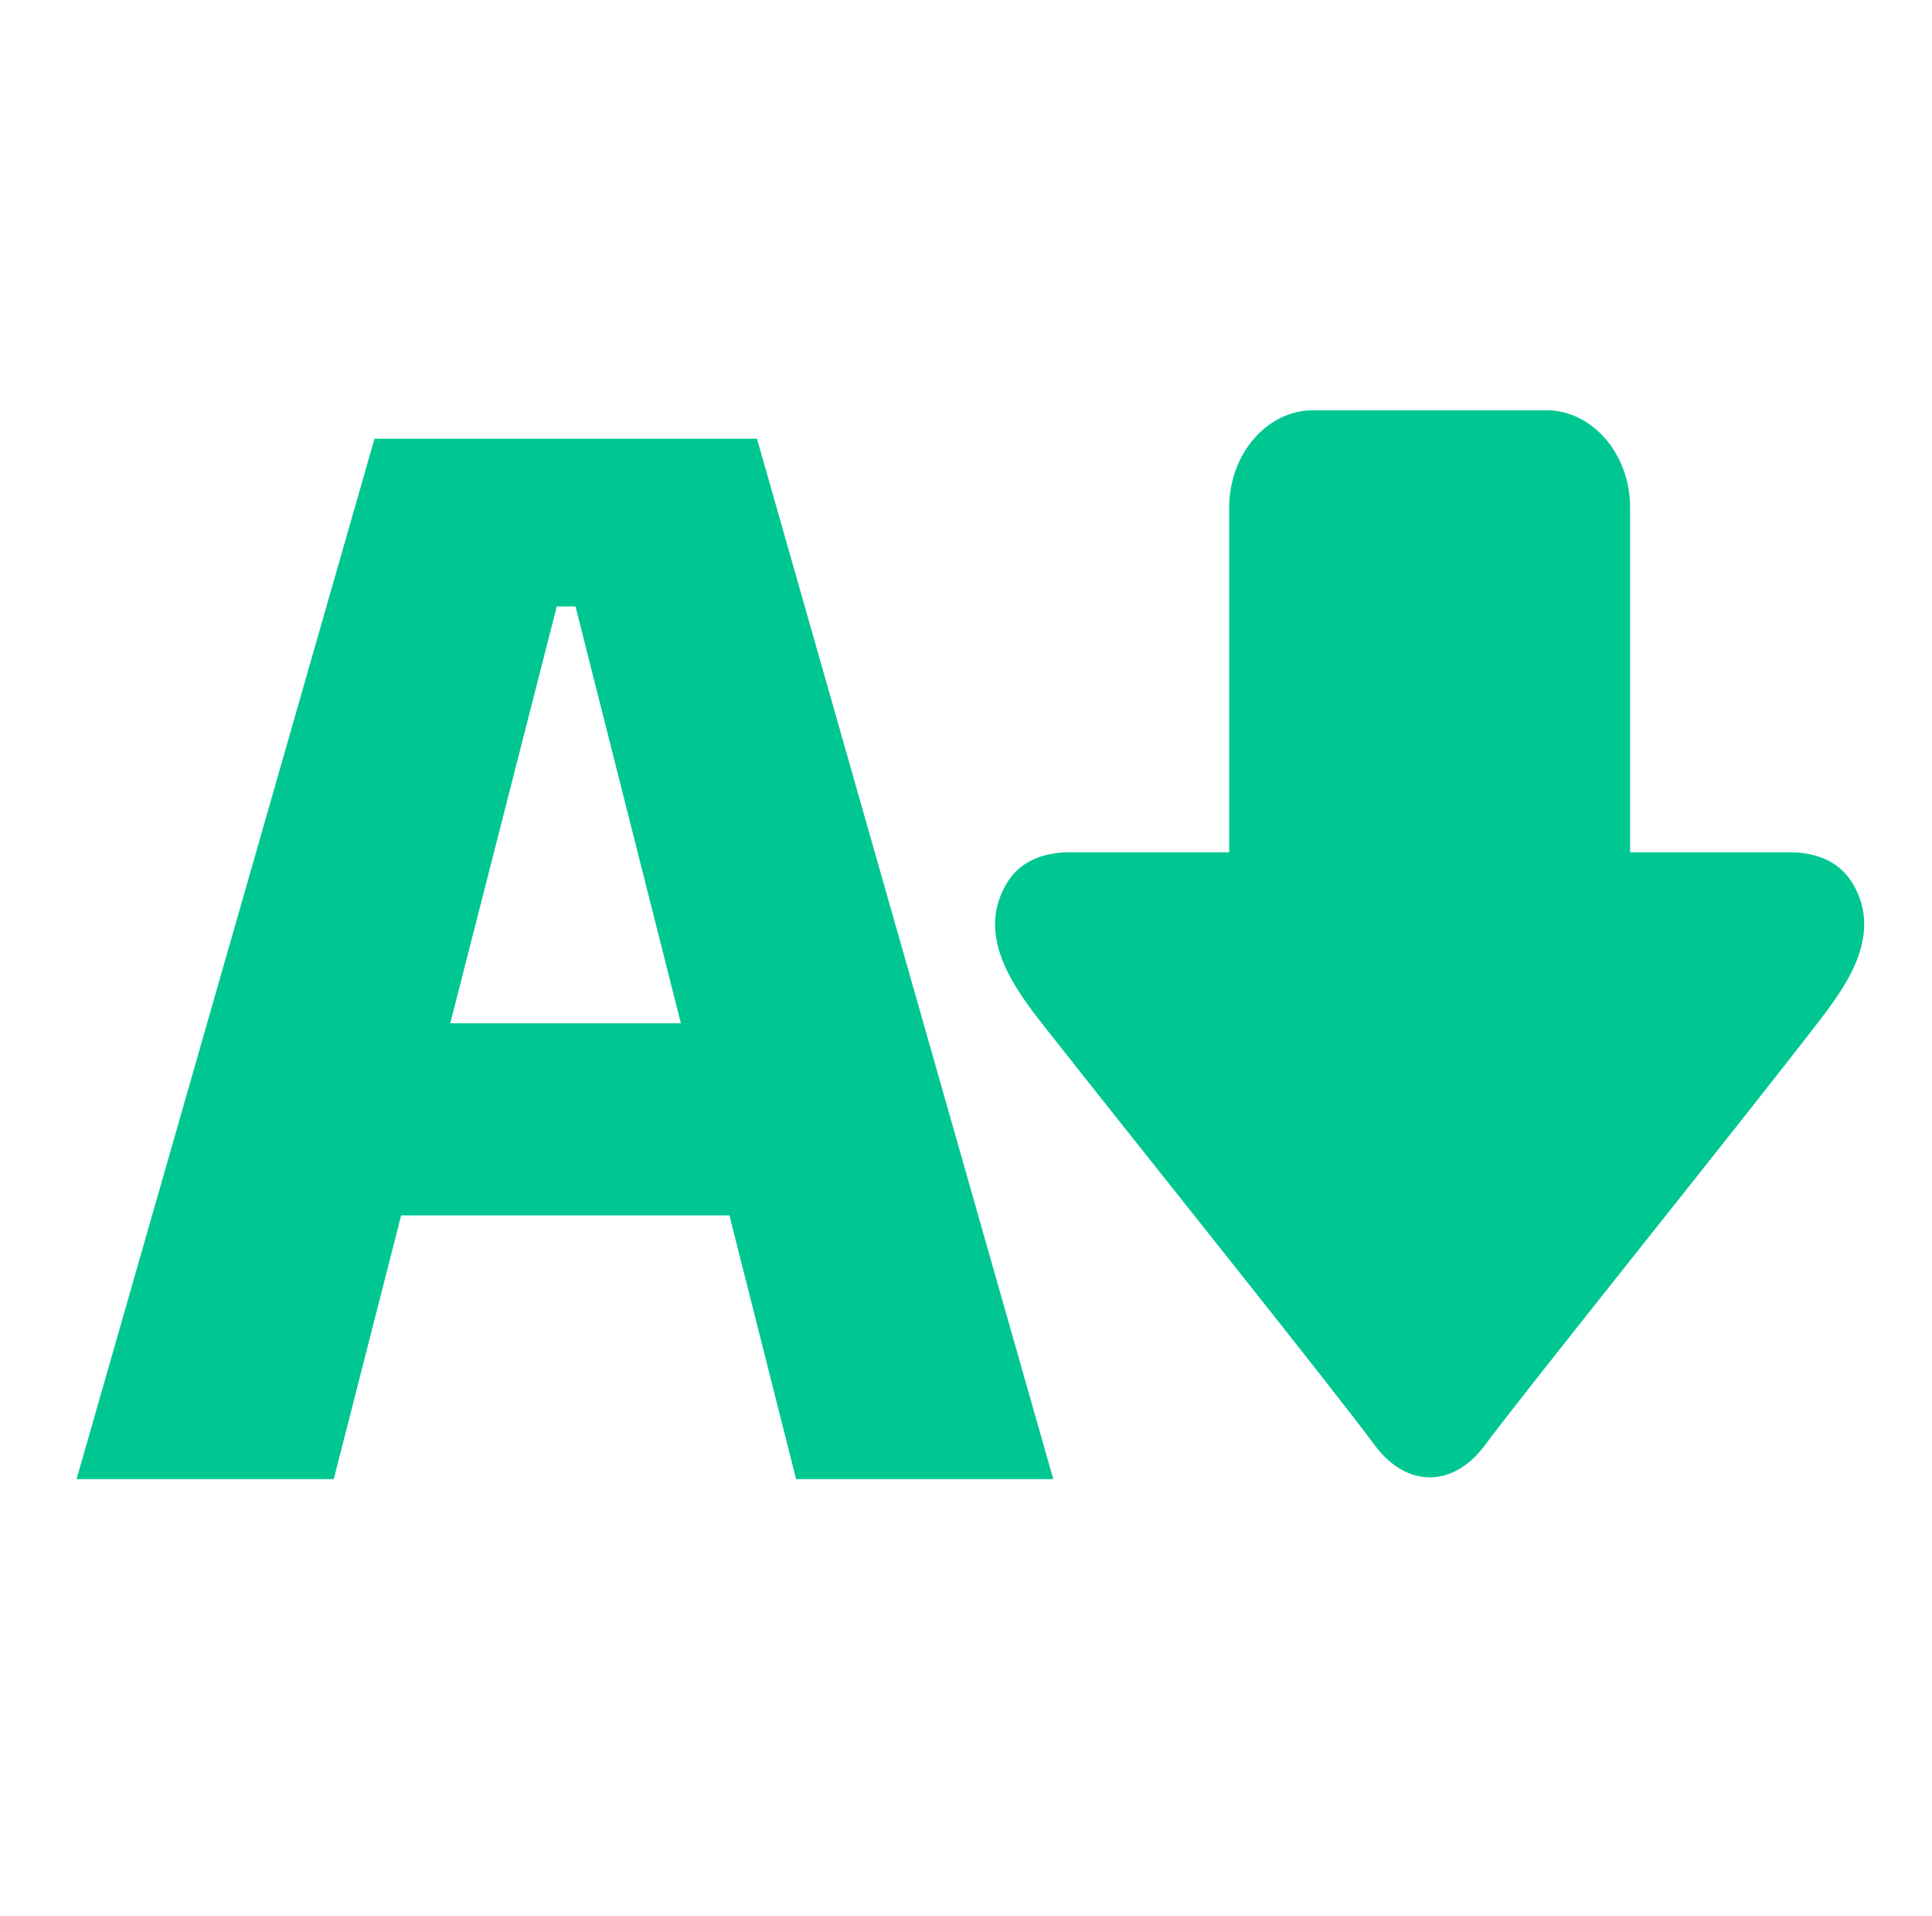 <?xml version="1.0" encoding="utf-8"?>
<svg shape-rendering="geometricPrecision" text-rendering="geometricPrecision" image-rendering="optimizeQuality" fill-rule="evenodd" clip-rule="evenodd" viewBox="0 0 512 507.68" xmlns="http://www.w3.org/2000/svg">
  <path d="M 20.291 391.929 L 99.237 116.264 L 200.616 116.264 L 279.131 391.929 L 210.97 391.929 L 152.515 160.699 L 147.554 160.699 L 88.452 391.929 L 20.291 391.929 Z" style="fill: #00c791; white-space: pre;"/>
  <path fill-rule="nonzero" d="M 347.977 391.468 L 409.759 391.468 C 421.976 391.468 431.993 379.867 431.993 365.713 L 431.993 274.336 L 475.453 274.336 C 482.853 273.965 488.117 271.121 491.149 265.776 C 499.391 251.464 488.148 237.328 480.343 227.366 C 458.196 199.212 403.928 131.562 393.007 116.668 C 384.718 106.054 372.932 106.054 364.645 116.668 C 353.359 131.933 296.368 202.68 275.316 230.064 C 268.009 239.592 258.989 252.588 266.588 265.776 C 269.696 271.121 274.895 273.965 282.308 274.336 L 325.745 274.336 L 325.745 365.713 C 325.745 379.867 335.752 391.468 347.977 391.468 Z" style="fill: #00c791;" transform="matrix(-1, 0, 0, -1, 757.742, 500.176)"/>
  <rect x="79.988" y="271.152" width="124.914" height="50.904" style="fill: #00c791;"/>
</svg>